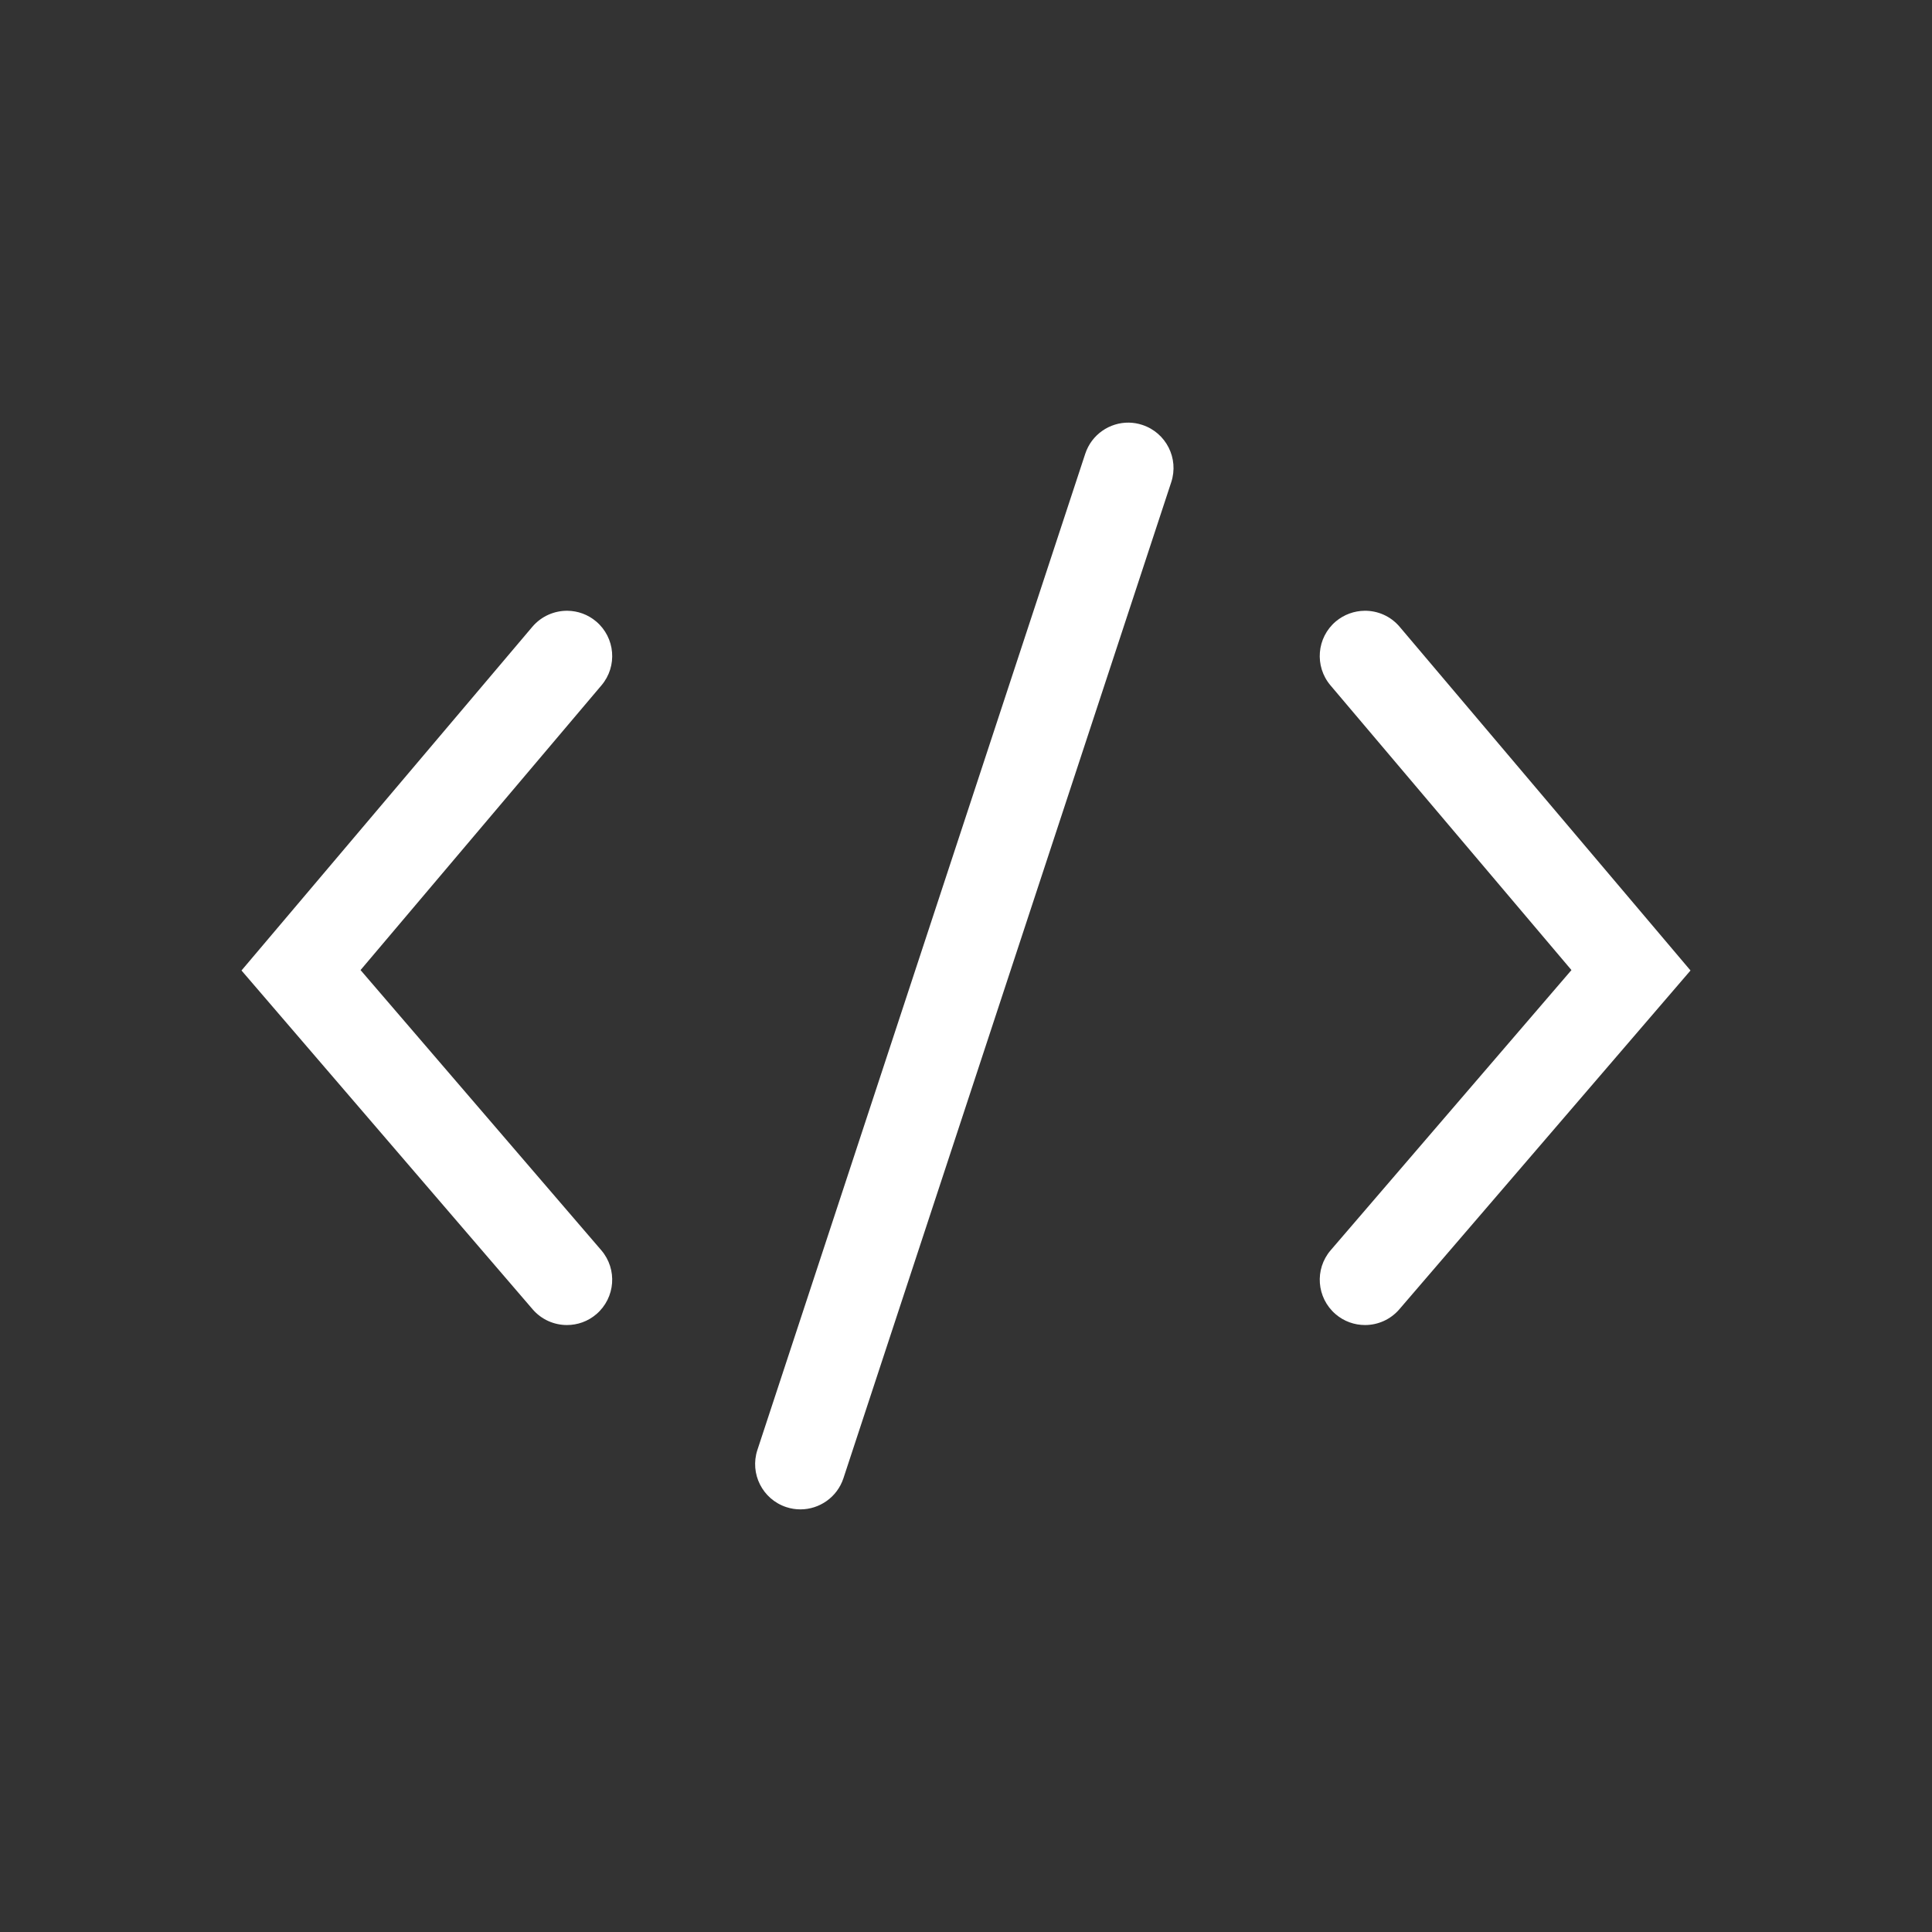 <?xml version="1.0" encoding="utf-8"?>
<svg xmlns="http://www.w3.org/2000/svg" height="48" width="48" viewBox="0 0 48 48">
  <rect x="0" y="0" width="48" height="48" fill="#333333" stroke="none"/>
  <g>
    <path id="path1" transform="rotate(0,24,24) translate(6,10.5) scale(1.125,1.125)  " fill="#FFFFFF" d="M7.2,4.155C7.424,4.158 7.648,4.235 7.832,4.391 8.254,4.748 8.307,5.379 7.951,5.8L2.629,12.09 7.946,18.278C8.305,18.697 8.257,19.327 7.838,19.688 7.65,19.85 7.418,19.929 7.187,19.929 6.906,19.929 6.626,19.811 6.428,19.58L0,12.099 6.423,4.509C6.625,4.272,6.912,4.152,7.2,4.155z M24.8,4.155C25.088,4.151,25.375,4.271,25.576,4.508L32,12.099 25.571,19.58C25.373,19.811 25.093,19.929 24.812,19.929 24.581,19.929 24.349,19.85 24.161,19.688 23.742,19.327 23.694,18.696 24.053,18.278L29.371,12.09 24.048,5.801C23.692,5.379 23.745,4.748 24.166,4.391 24.351,4.236 24.576,4.158 24.8,4.155z M19.599,0C19.697,0.002 19.797,0.018 19.895,0.051 20.42,0.224 20.705,0.79 20.533,1.314L13.293,23.313C13.154,23.733 12.763,24 12.343,24 12.239,24 12.134,23.984 12.031,23.95 11.506,23.777 11.221,23.212 11.393,22.688L18.633,0.689C18.773,0.262,19.173,-0.007,19.599,0z" />
  </g>
</svg>